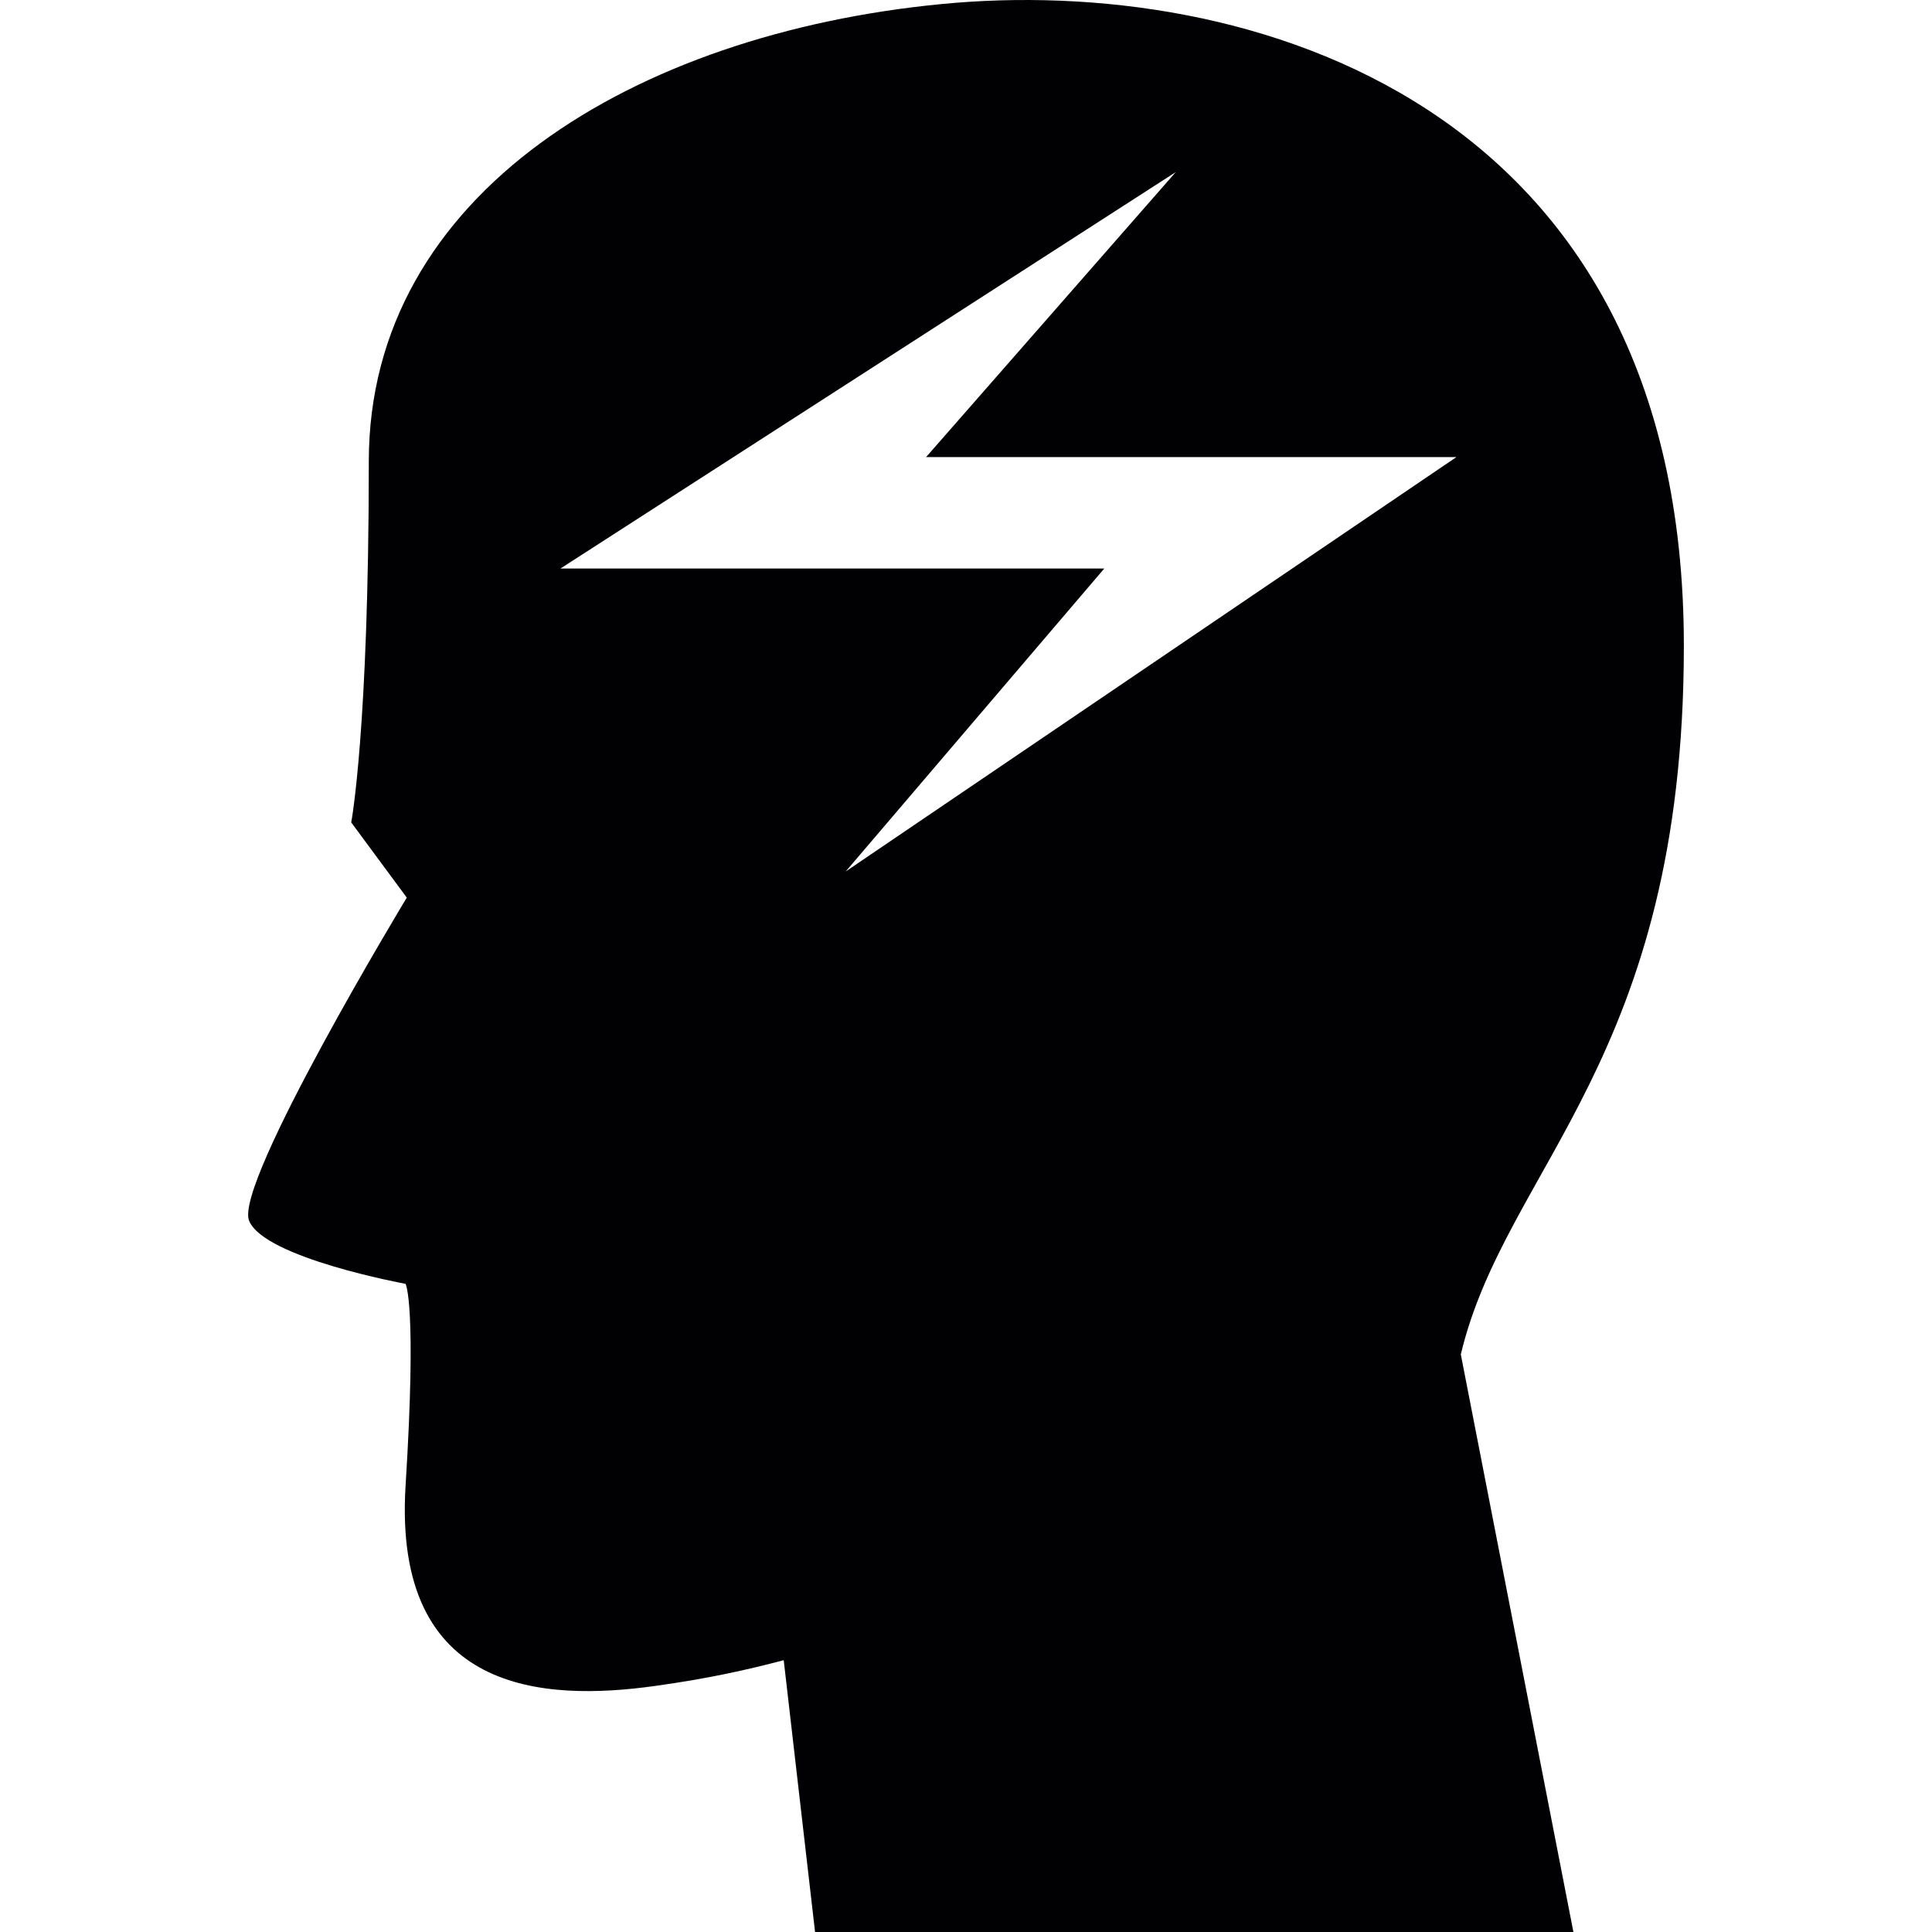 <?xml version="1.0" encoding="iso-8859-1"?>
<!-- Generator: Adobe Illustrator 19.0.0, SVG Export Plug-In . SVG Version: 6.00 Build 0)  -->
<svg version="1.1" id="Capa_1" xmlns="http://www.w3.org/2000/svg" xmlns:xlink="http://www.w3.org/1999/xlink" x="0px" y="0px"
	 viewBox="0 0 502.613 502.613" style="enable-background:new 0 0 502.613 502.613;" xml:space="preserve">
<g>
	<g>
		<g>
			<path style="fill:#010002;" d="M438.058,168.007c0-141.677-113.7-174.766-193.296-166.936
				C165.231,8.814,95.946,50.23,95.946,120.033c0,69.889-4.573,93.919-4.573,93.919l14.452,19.565c0,0-44.954,74.333-41.028,84.04
				c3.861,9.685,40.704,16.437,40.704,16.437s2.998,4.94,0,52.676c-3.257,54.1,36.109,55.976,64.993,51.921
				c13.935-1.941,23.879-4.185,33.392-6.687l8.154,70.709h197.286l-29.293-150.262C391.66,303.515,438.058,275.58,438.058,168.007z
				 M219.999,226.723l67.279-78.82h-141.44v-0.022L305.873,44.773l-64.95,74.139H378.89L219.999,226.723z"/>
		</g>
	</g>
	<g>
	</g>
	<g>
	</g>
	<g>
	</g>
	<g>
	</g>
	<g>
	</g>
	<g>
	</g>
	<g>
	</g>
	<g>
	</g>
	<g>
	</g>
	<g>
	</g>
	<g>
	</g>
	<g>
	</g>
	<g>
	</g>
	<g>
	</g>
	<g>
	</g>
</g>
<g>
</g>
<g>
</g>
<g>
</g>
<g>
</g>
<g>
</g>
<g>
</g>
<g>
</g>
<g>
</g>
<g>
</g>
<g>
</g>
<g>
</g>
<g>
</g>
<g>
</g>
<g>
</g>
<g>
</g>
</svg>
